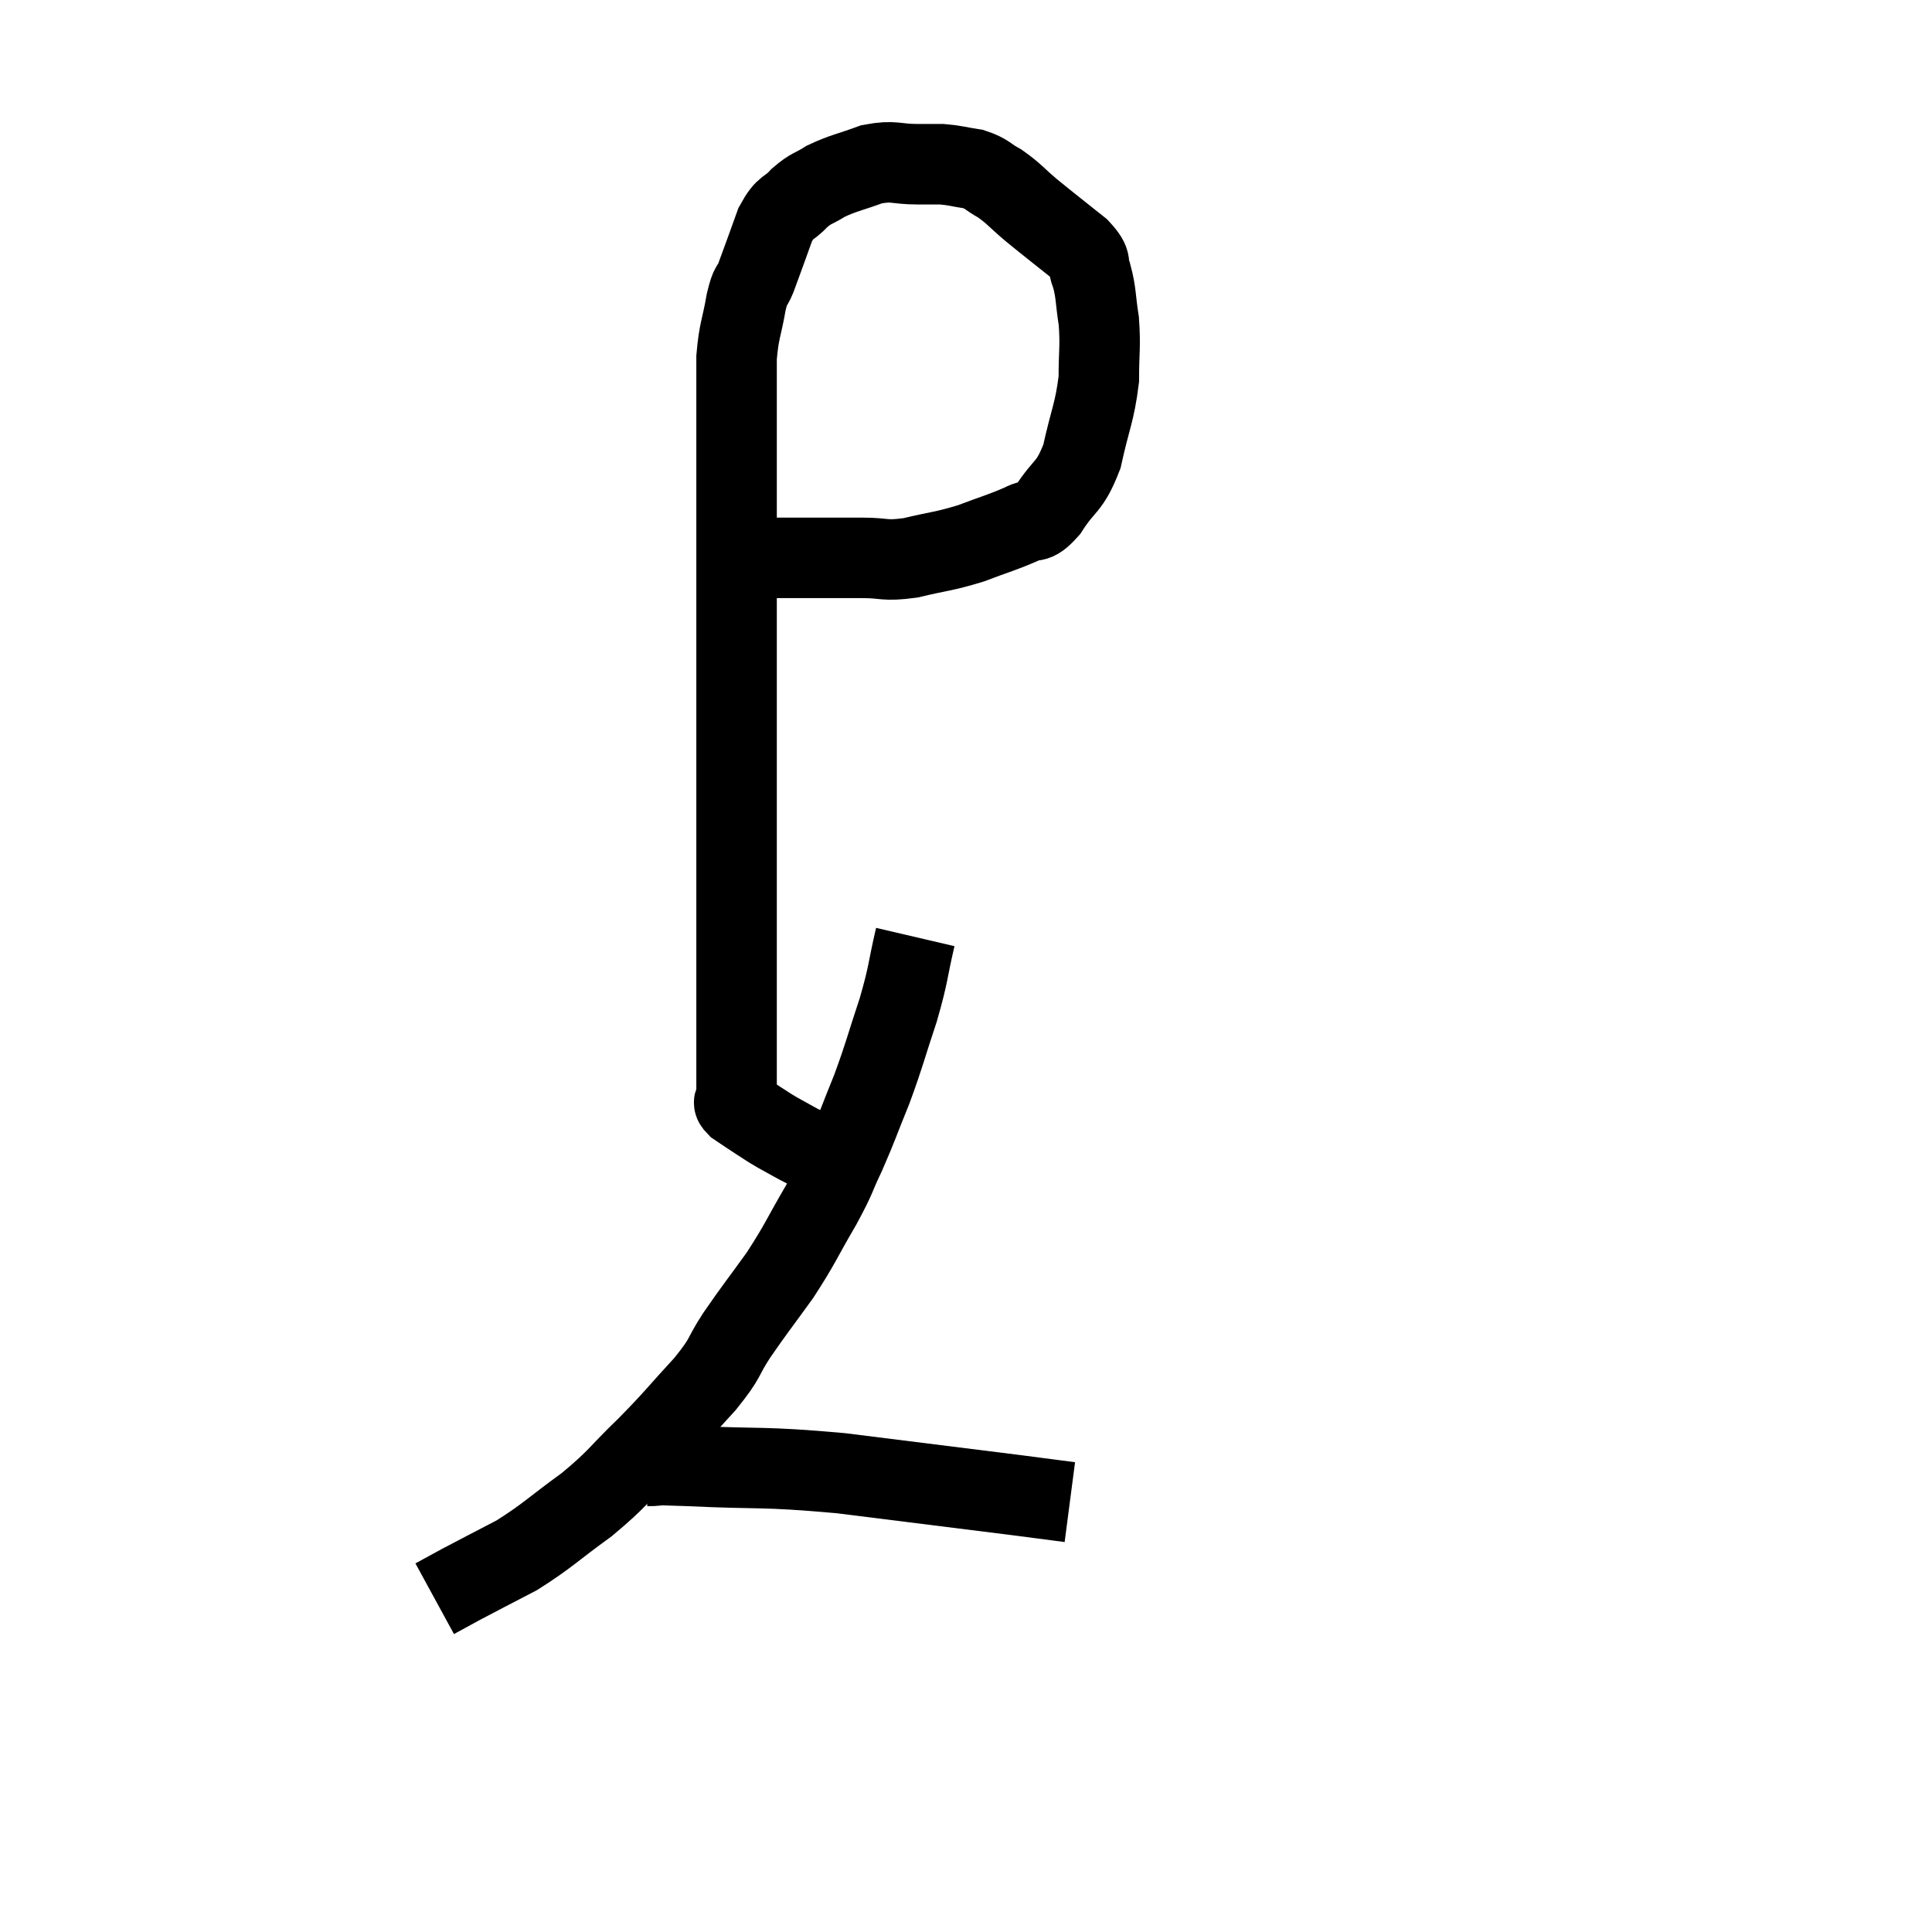 <svg width="48" height="48" viewBox="0 0 48 48" xmlns="http://www.w3.org/2000/svg"><path d="M 18.18 13.86 C 18.57 13.86, 18.435 13.86, 18.96 13.86 C 19.62 13.86, 19.665 13.86, 20.28 13.86 C 20.85 13.86, 20.835 13.86, 21.42 13.86 C 22.02 13.86, 21.945 13.95, 22.62 13.86 C 23.37 13.68, 23.43 13.71, 24.12 13.5 C 24.75 13.26, 24.9 13.23, 25.38 13.02 C 25.71 12.84, 25.665 13.08, 26.04 12.66 C 26.46 12, 26.565 12.15, 26.88 11.34 C 27.09 10.38, 27.195 10.26, 27.3 9.42 C 27.3 8.7, 27.345 8.625, 27.3 7.98 C 27.21 7.41, 27.24 7.29, 27.12 6.84 C 26.97 6.51, 27.195 6.585, 26.82 6.18 C 26.22 5.7, 26.115 5.625, 25.62 5.22 C 25.23 4.89, 25.2 4.815, 24.84 4.56 C 24.51 4.38, 24.54 4.32, 24.18 4.2 C 23.79 4.14, 23.745 4.11, 23.4 4.08 C 23.1 4.08, 23.235 4.08, 22.8 4.08 C 22.23 4.08, 22.23 3.975, 21.66 4.08 C 21.09 4.29, 20.97 4.29, 20.52 4.5 C 20.19 4.71, 20.175 4.65, 19.86 4.92 C 19.56 5.25, 19.53 5.085, 19.26 5.58 C 19.02 6.24, 18.96 6.42, 18.78 6.9 C 18.66 7.2, 18.66 7.005, 18.54 7.5 C 18.42 8.19, 18.36 8.19, 18.3 8.88 C 18.3 9.57, 18.3 9.72, 18.3 10.26 C 18.3 10.65, 18.3 10.545, 18.3 11.04 C 18.3 11.64, 18.3 11.55, 18.3 12.24 C 18.3 13.02, 18.3 12.885, 18.3 13.8 C 18.3 14.85, 18.3 15.075, 18.3 15.9 C 18.3 16.5, 18.3 16.305, 18.3 17.1 C 18.3 18.09, 18.3 18.135, 18.3 19.08 C 18.3 19.98, 18.3 20.025, 18.3 20.88 C 18.3 21.69, 18.3 21.81, 18.3 22.5 C 18.3 23.07, 18.3 23.085, 18.3 23.64 C 18.3 24.18, 18.3 24.225, 18.3 24.72 C 18.3 25.17, 18.3 25.155, 18.3 25.62 C 18.3 26.1, 18.3 26.19, 18.3 26.58 C 18.3 26.88, 18.3 27.03, 18.3 27.18 C 18.3 27.18, 18.3 27.18, 18.3 27.18 C 18.3 27.18, 18.3 27.18, 18.3 27.18 C 18.3 27.18, 18.3 27.18, 18.3 27.18 C 18.3 27.18, 18.3 27.18, 18.3 27.18 C 18.3 27.18, 18.3 27.18, 18.3 27.18 C 18.3 27.18, 18.3 27.15, 18.3 27.18 C 18.3 27.24, 18.3 27.225, 18.3 27.3 C 18.3 27.39, 18.165 27.345, 18.3 27.48 C 18.57 27.66, 18.585 27.675, 18.84 27.84 C 19.08 27.99, 19.035 27.975, 19.32 28.14 C 19.65 28.32, 19.77 28.395, 19.98 28.5 C 20.07 28.53, 20.115 28.545, 20.16 28.56 C 20.16 28.56, 20.16 28.56, 20.16 28.56 C 20.16 28.56, 20.16 28.56, 20.16 28.56 L 20.16 28.56" fill="none" stroke="black" stroke-width="2"></path><path d="M 22.74 23.28 C 22.53 24.18, 22.59 24.135, 22.32 25.08 C 21.99 26.07, 21.99 26.16, 21.66 27.06 C 21.33 27.87, 21.315 27.96, 21 28.68 C 20.7 29.31, 20.805 29.19, 20.4 29.94 C 19.89 30.81, 19.905 30.87, 19.38 31.68 C 18.84 32.43, 18.765 32.505, 18.3 33.18 C 17.91 33.78, 18.075 33.69, 17.52 34.38 C 16.8 35.16, 16.815 35.19, 16.08 35.94 C 15.33 36.66, 15.39 36.705, 14.58 37.38 C 13.71 38.01, 13.62 38.145, 12.84 38.64 C 12.15 39, 11.97 39.09, 11.46 39.36 C 11.13 39.54, 10.965 39.63, 10.8 39.72 C 10.8 39.72, 10.8 39.72, 10.8 39.72 C 10.8 39.72, 10.8 39.72, 10.8 39.72 L 10.8 39.72" fill="none" stroke="black" stroke-width="2"></path><path d="M 16.08 36.42 C 16.59 36.42, 15.9 36.375, 17.1 36.42 C 18.99 36.51, 18.855 36.42, 20.88 36.6 C 23.04 36.87, 23.775 36.96, 25.2 37.14 C 25.89 37.23, 26.235 37.275, 26.58 37.32 C 26.58 37.32, 26.58 37.32, 26.58 37.32 L 26.58 37.32" fill="none" stroke="black" stroke-width="2"></path></svg>